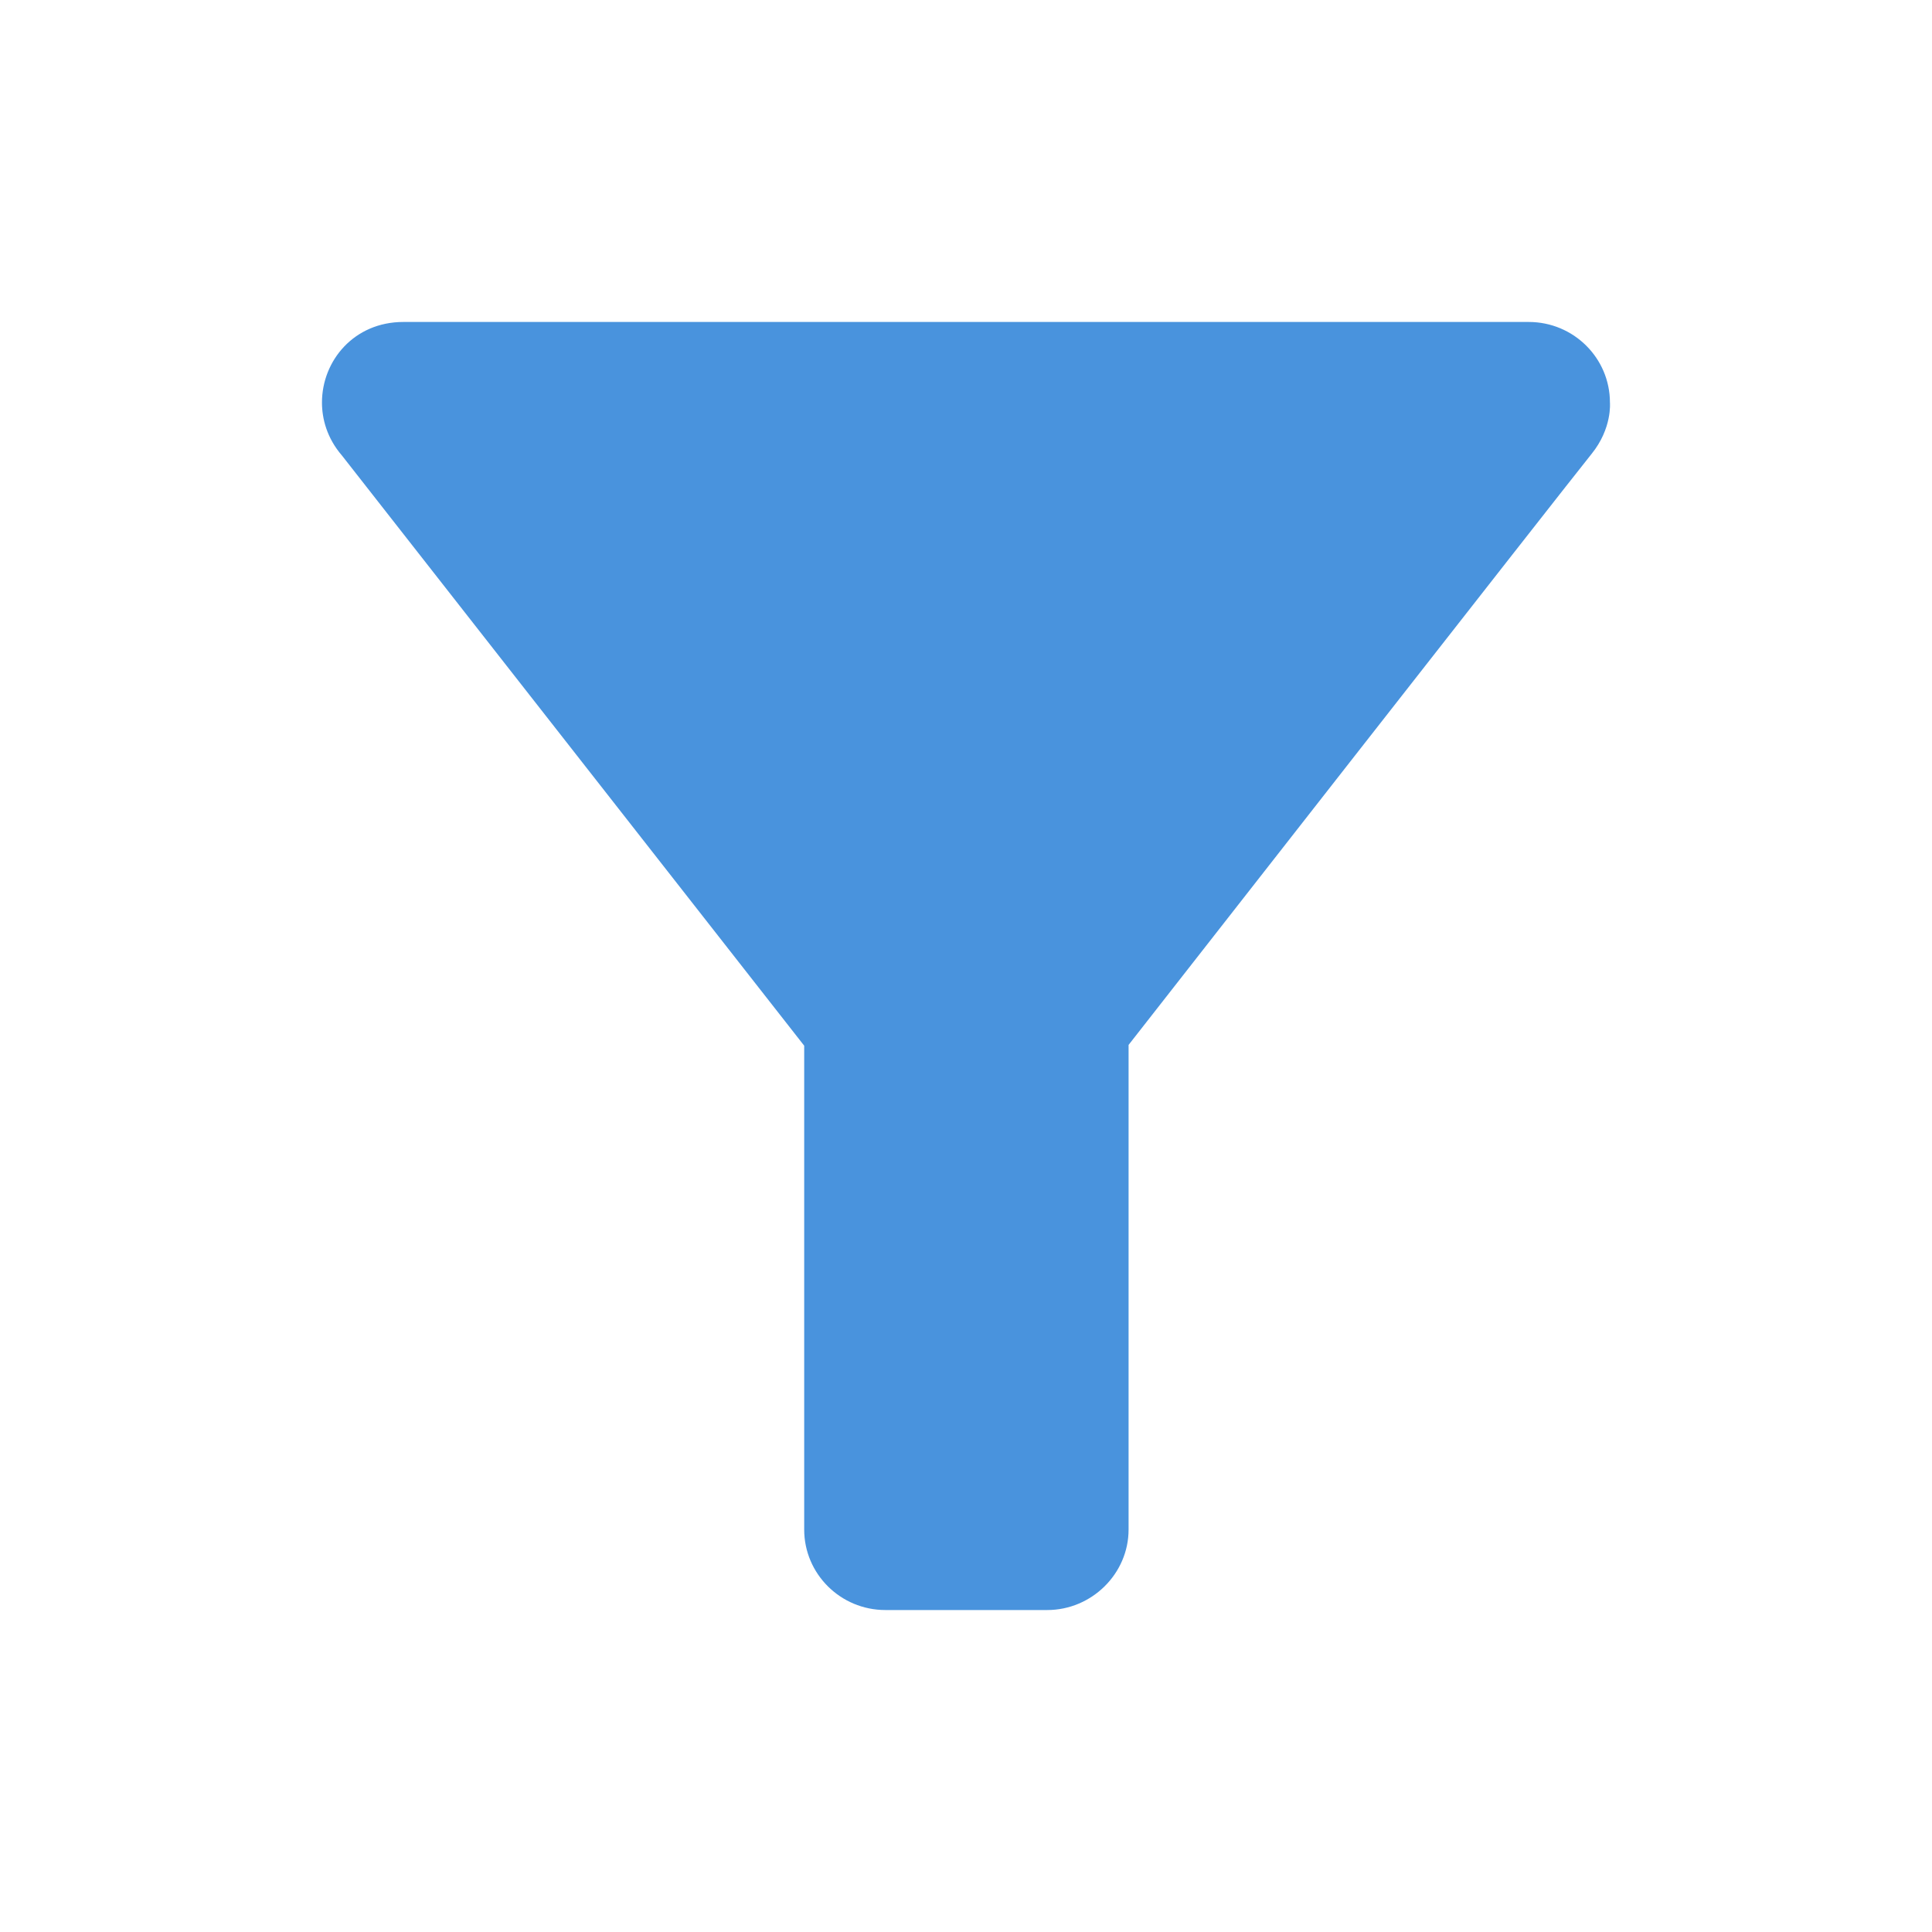 <svg width="20" height="20" viewBox="0 0 20 20" fill="none" xmlns="http://www.w3.org/2000/svg">
<g clip-path="url(#clip0_1215_301)">
<path d="M0 0H20H0ZM20 20H0H20Z" fill="#4993DD"/>
<path d="M3.541 4.717C3.625 4.825 8.325 10.825 8.325 10.825V15.834C8.325 16.292 8.7 16.667 9.166 16.667H10.841C11.3 16.667 11.683 16.292 11.683 15.834V10.817C11.683 10.817 16.258 4.967 16.475 4.7C16.691 4.434 16.666 4.167 16.666 4.167C16.666 3.708 16.291 3.333 15.825 3.333H4.175C3.666 3.333 3.333 3.733 3.333 4.167C3.333 4.333 3.383 4.534 3.541 4.717Z" fill="#4993DD"/>
</g>
<defs>
<clipPath id="clip0_1215_301">
<rect width="20" height="20" fill="white"/>
</clipPath>
</defs>
</svg>
